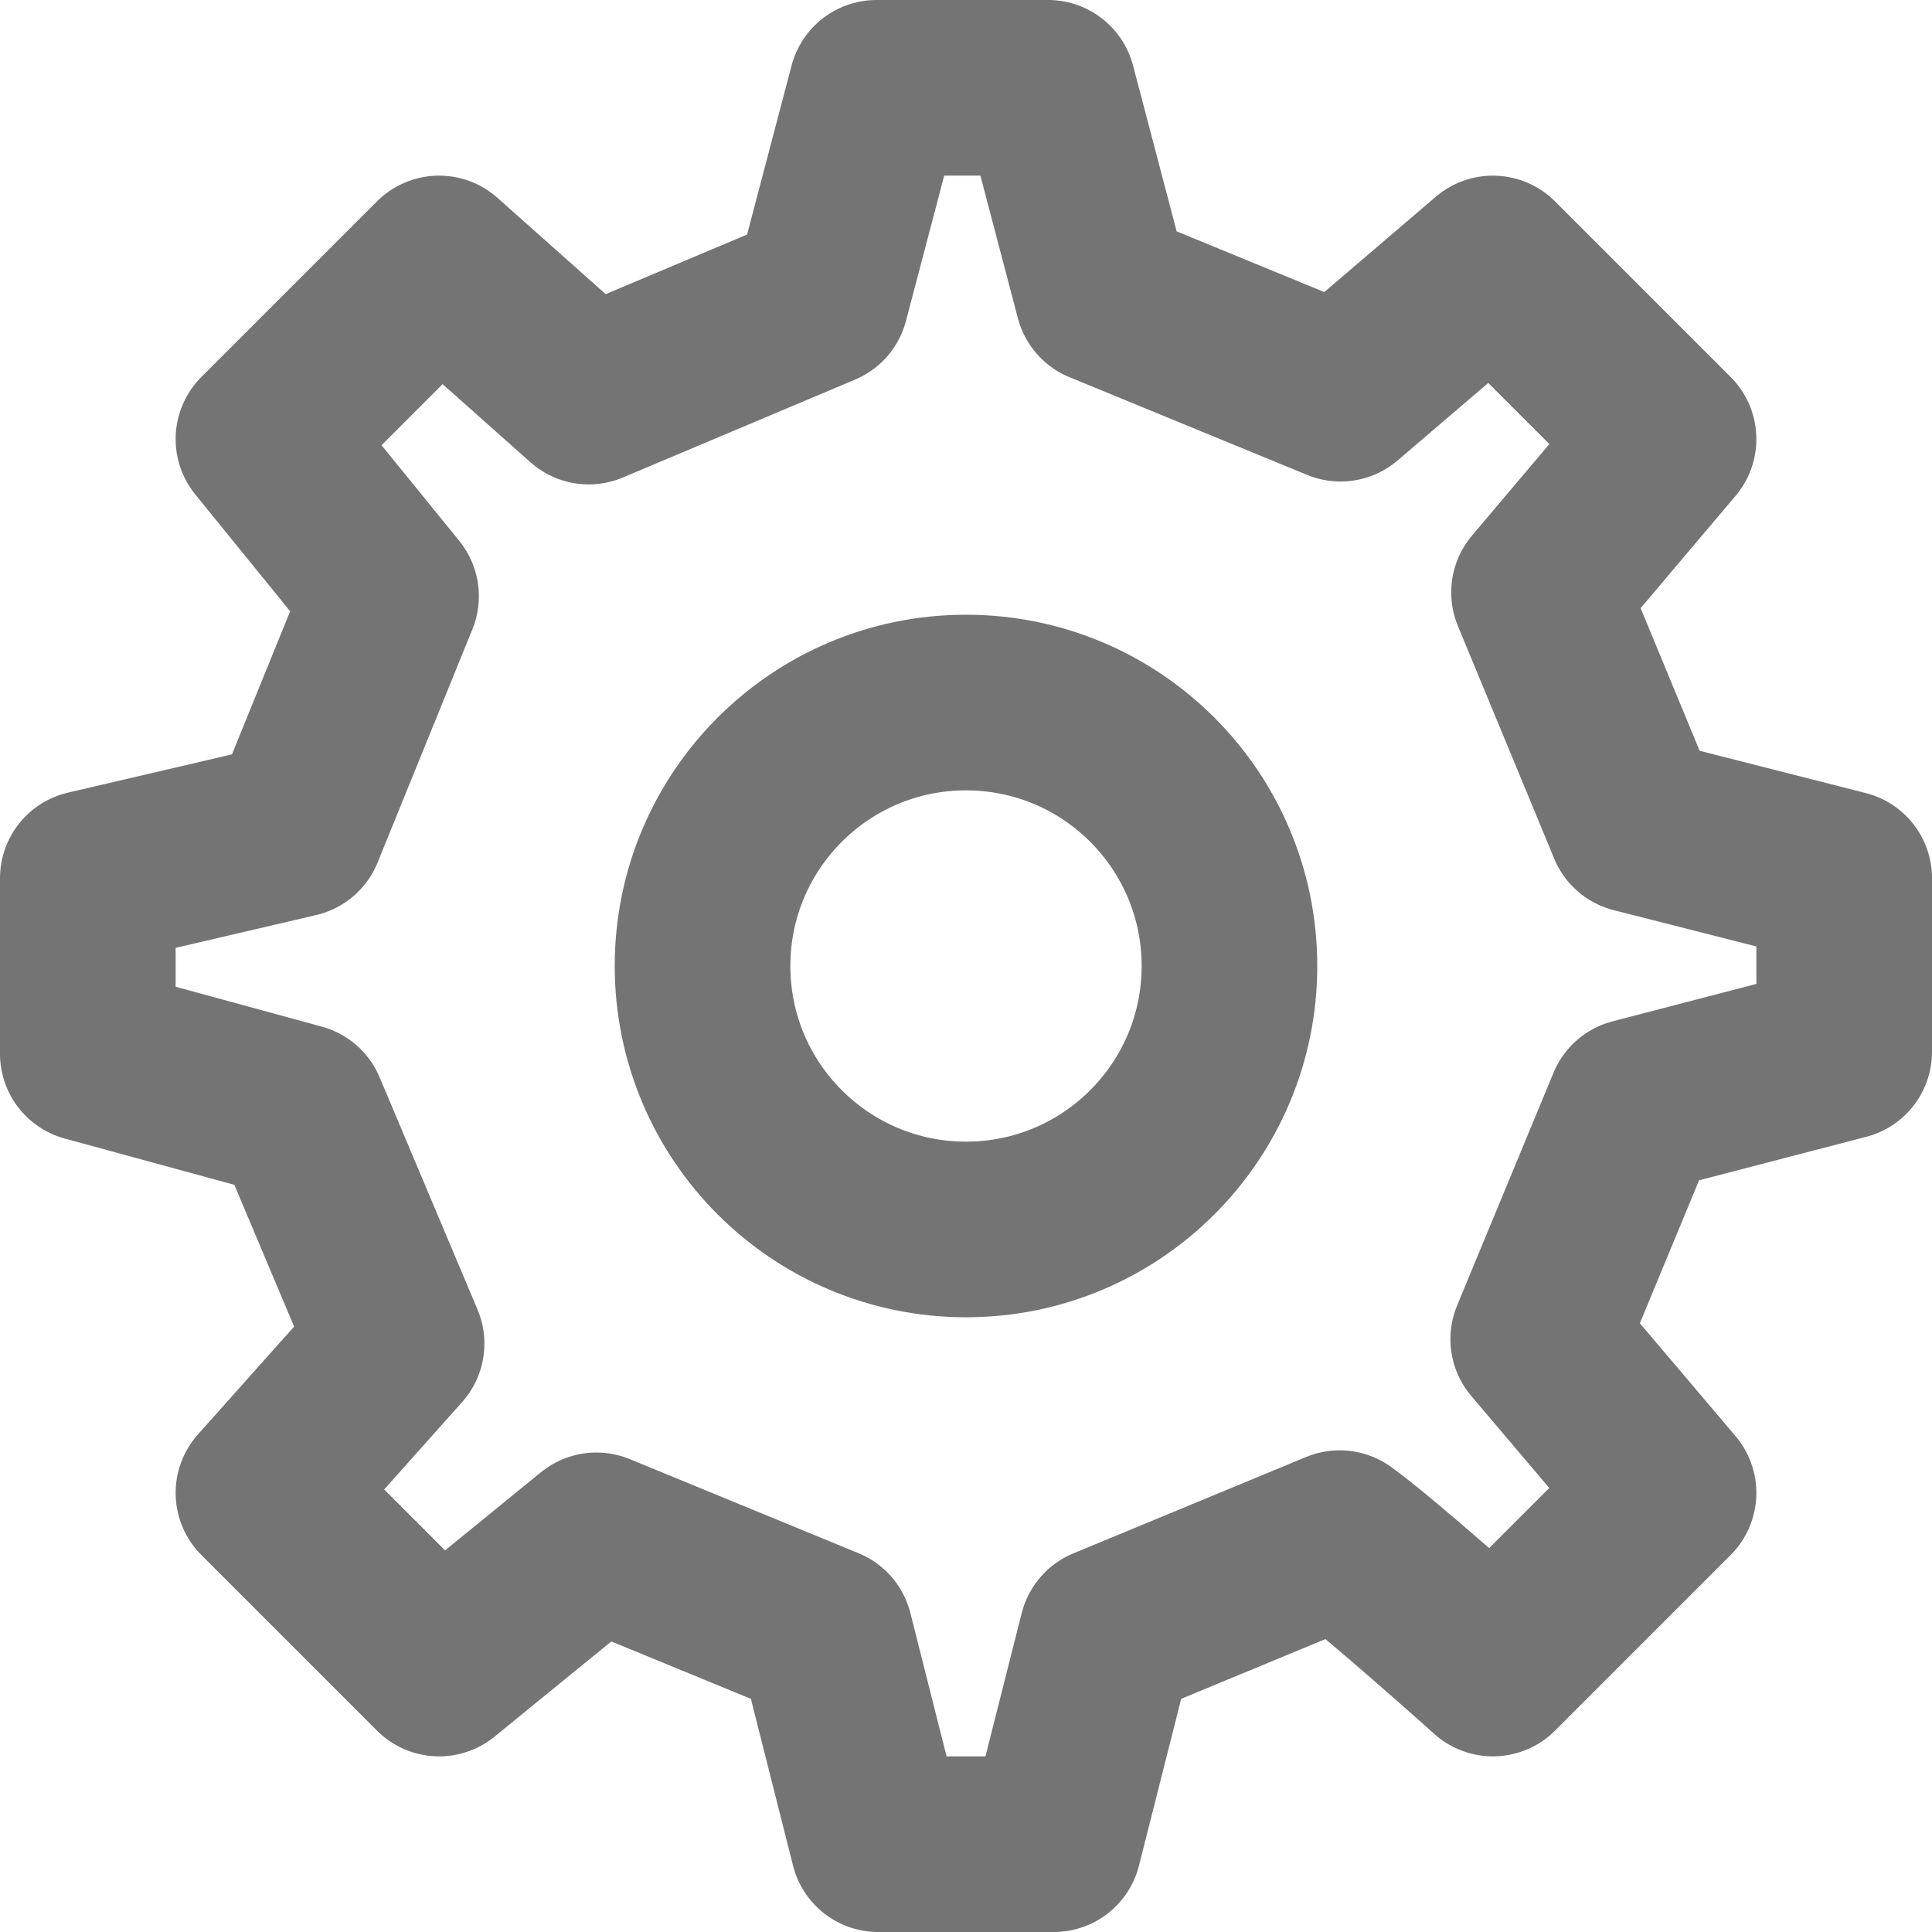 <svg width="22" height="22" viewBox="0 0 22 22" fill="none" xmlns="http://www.w3.org/2000/svg">
<path d="M11 14C12.657 14 14 12.657 14 11C14 9.343 12.657 8 11 8C9.343 8 8 9.343 8 11C8 12.657 9.343 14 11 14Z" stroke="#747474" stroke-width="2" stroke-linecap="round" stroke-linejoin="round"/>
<path d="M18.622 9.395L17.525 6.745L19 5L17 3L15.265 4.483L12.558 3.37L11.935 1H9.981L9.349 3.401L6.704 4.516L5 3L3 5L4.453 6.789L3.373 9.446L1 10V12L3.401 12.655L4.516 15.3L3 17L5 19L6.791 17.54L9.397 18.612L10 21H12L12.604 18.613L15.255 17.515C15.697 17.831 17 19 17 19L19 17L17.516 15.249L18.614 12.598L21 11.977L21 10L18.622 9.395Z" stroke="#747474" stroke-width="2" stroke-linecap="round" stroke-linejoin="round"/>
</svg>
